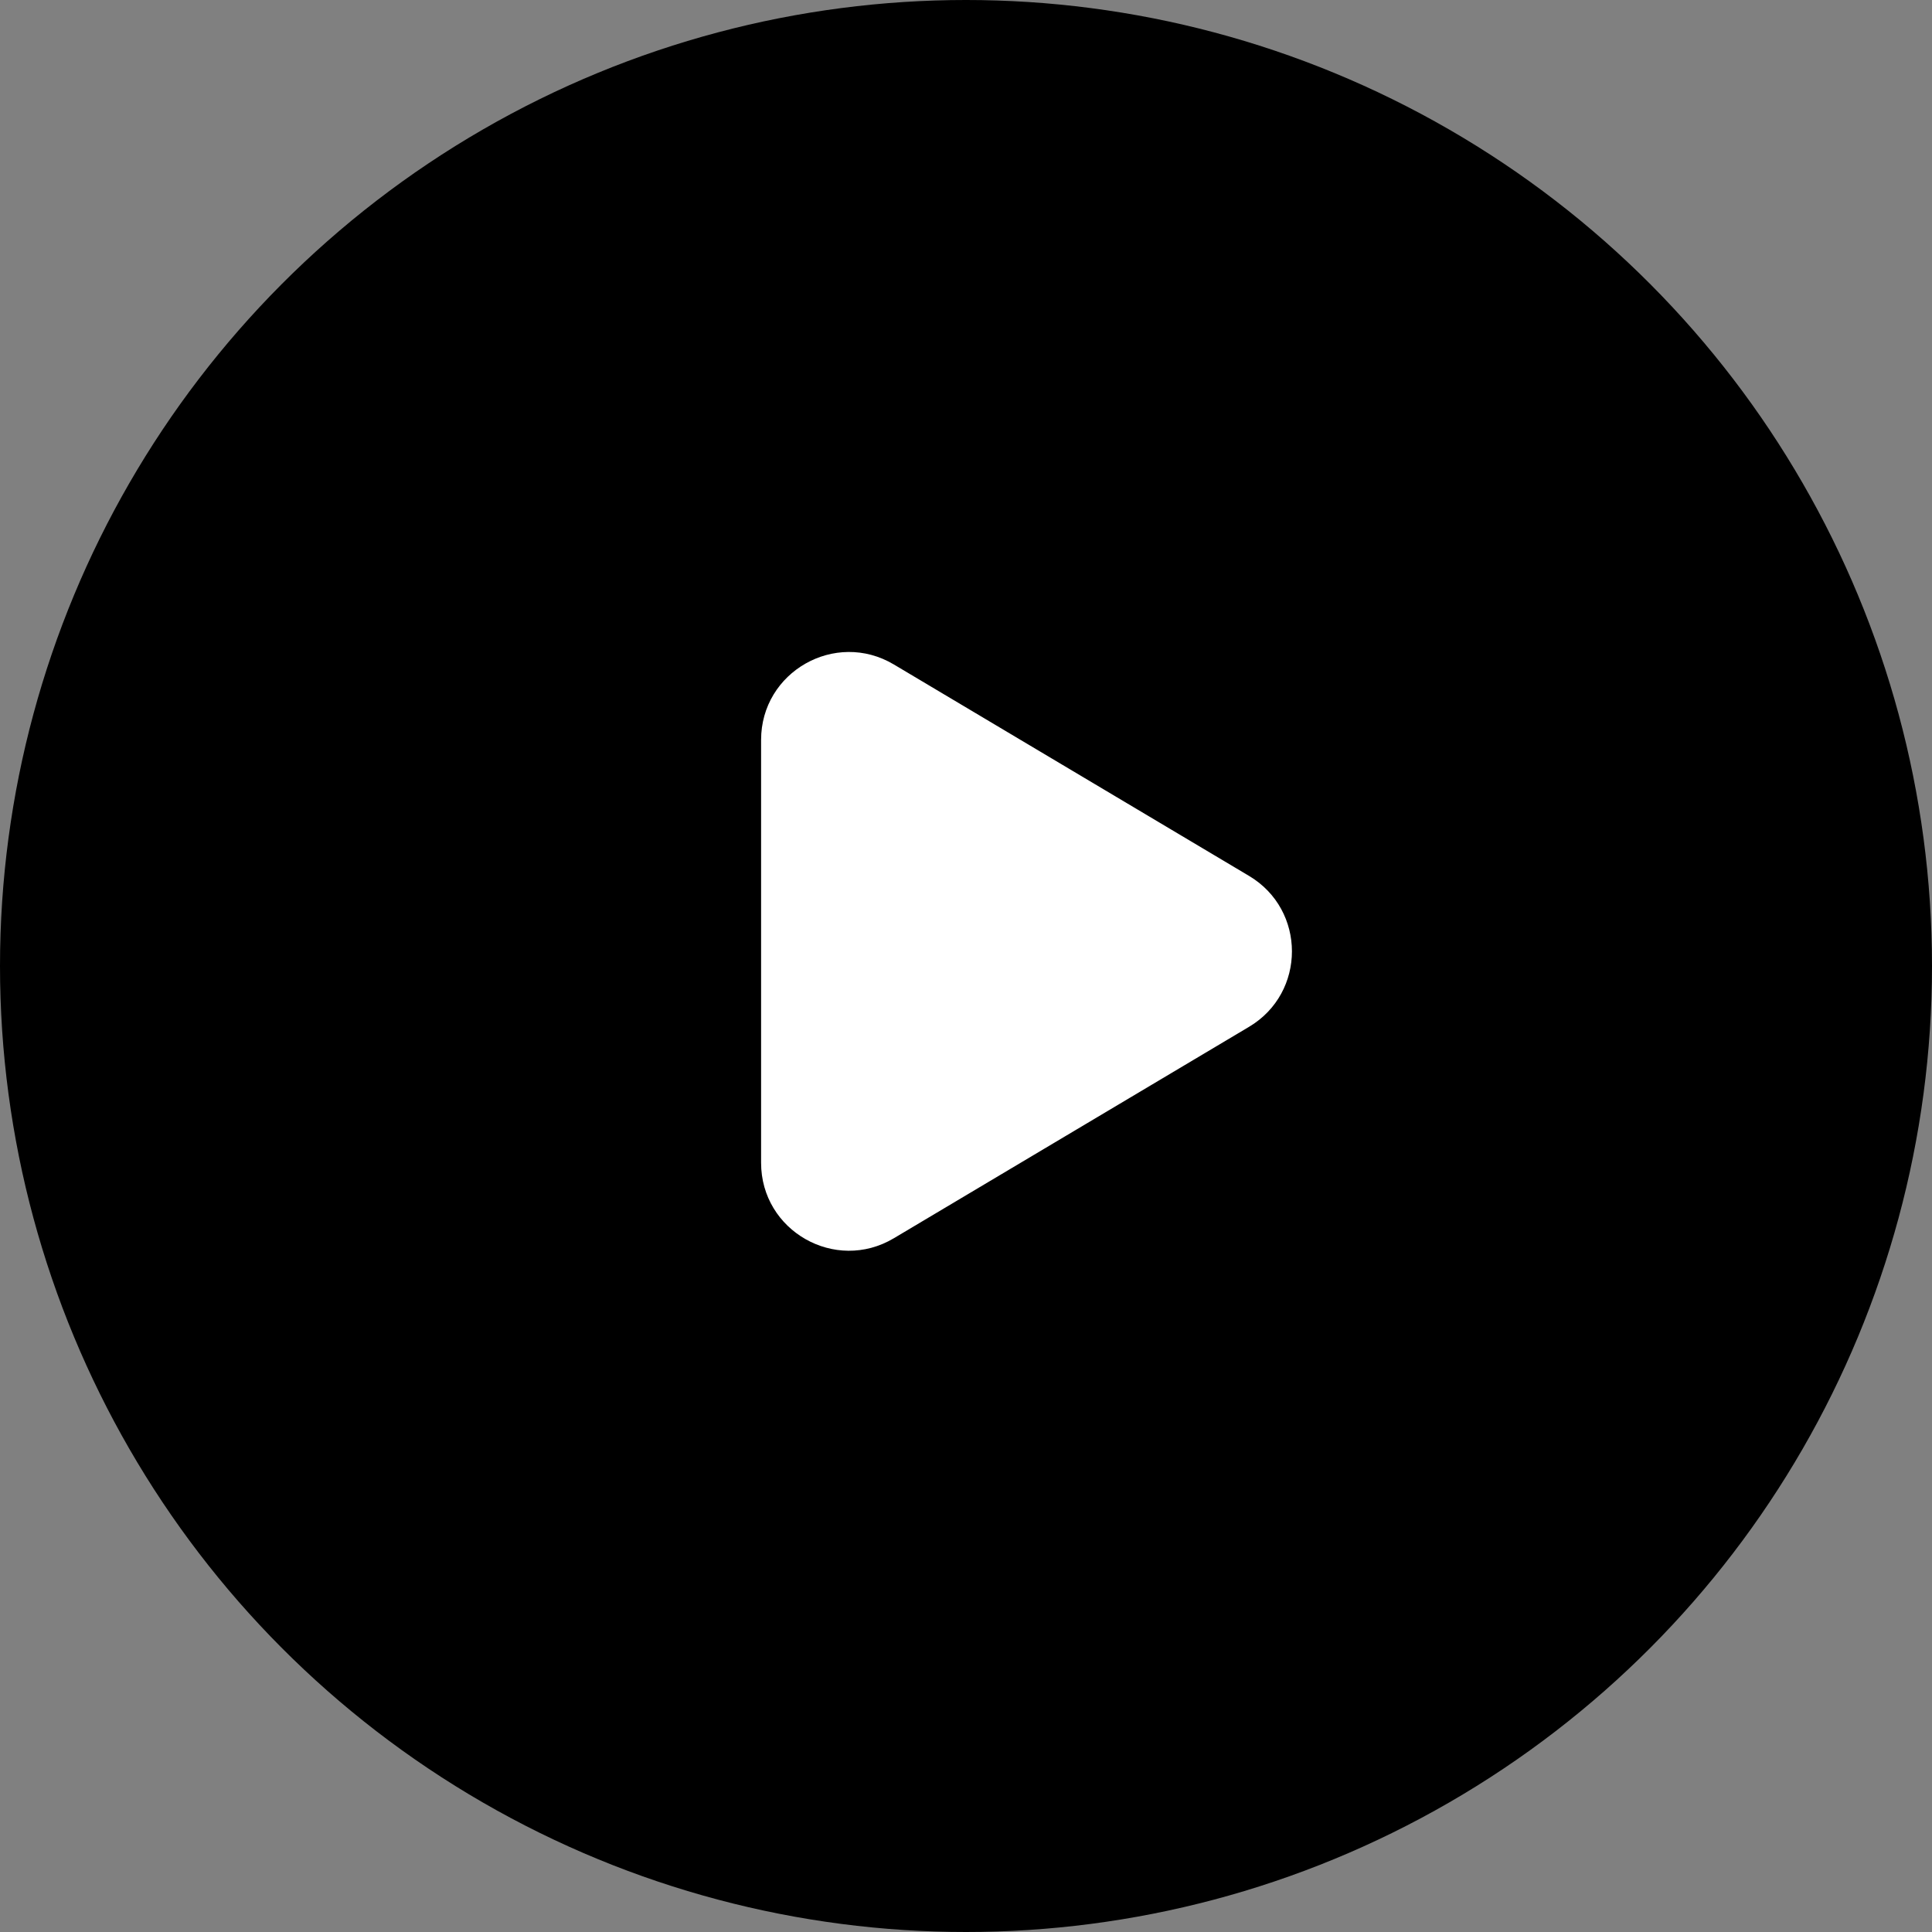 <svg viewBox="0 0 66 66" fill="none" xmlns="http://www.w3.org/2000/svg">
<rect x="0" y="0" width="66" height="66" fill="#808080" stroke="none"/>
<circle cx="33" cy="33" r="33" fill="currentColor"/>
<path d="M42.669 29.922C44.623 31.085 44.623 33.915 42.669 35.078L30.534 42.301C28.535 43.491 26 42.05 26 39.723L26 25.277C26 22.95 28.535 21.509 30.535 22.699L42.669 29.922Z" fill="white"/>
</svg>
